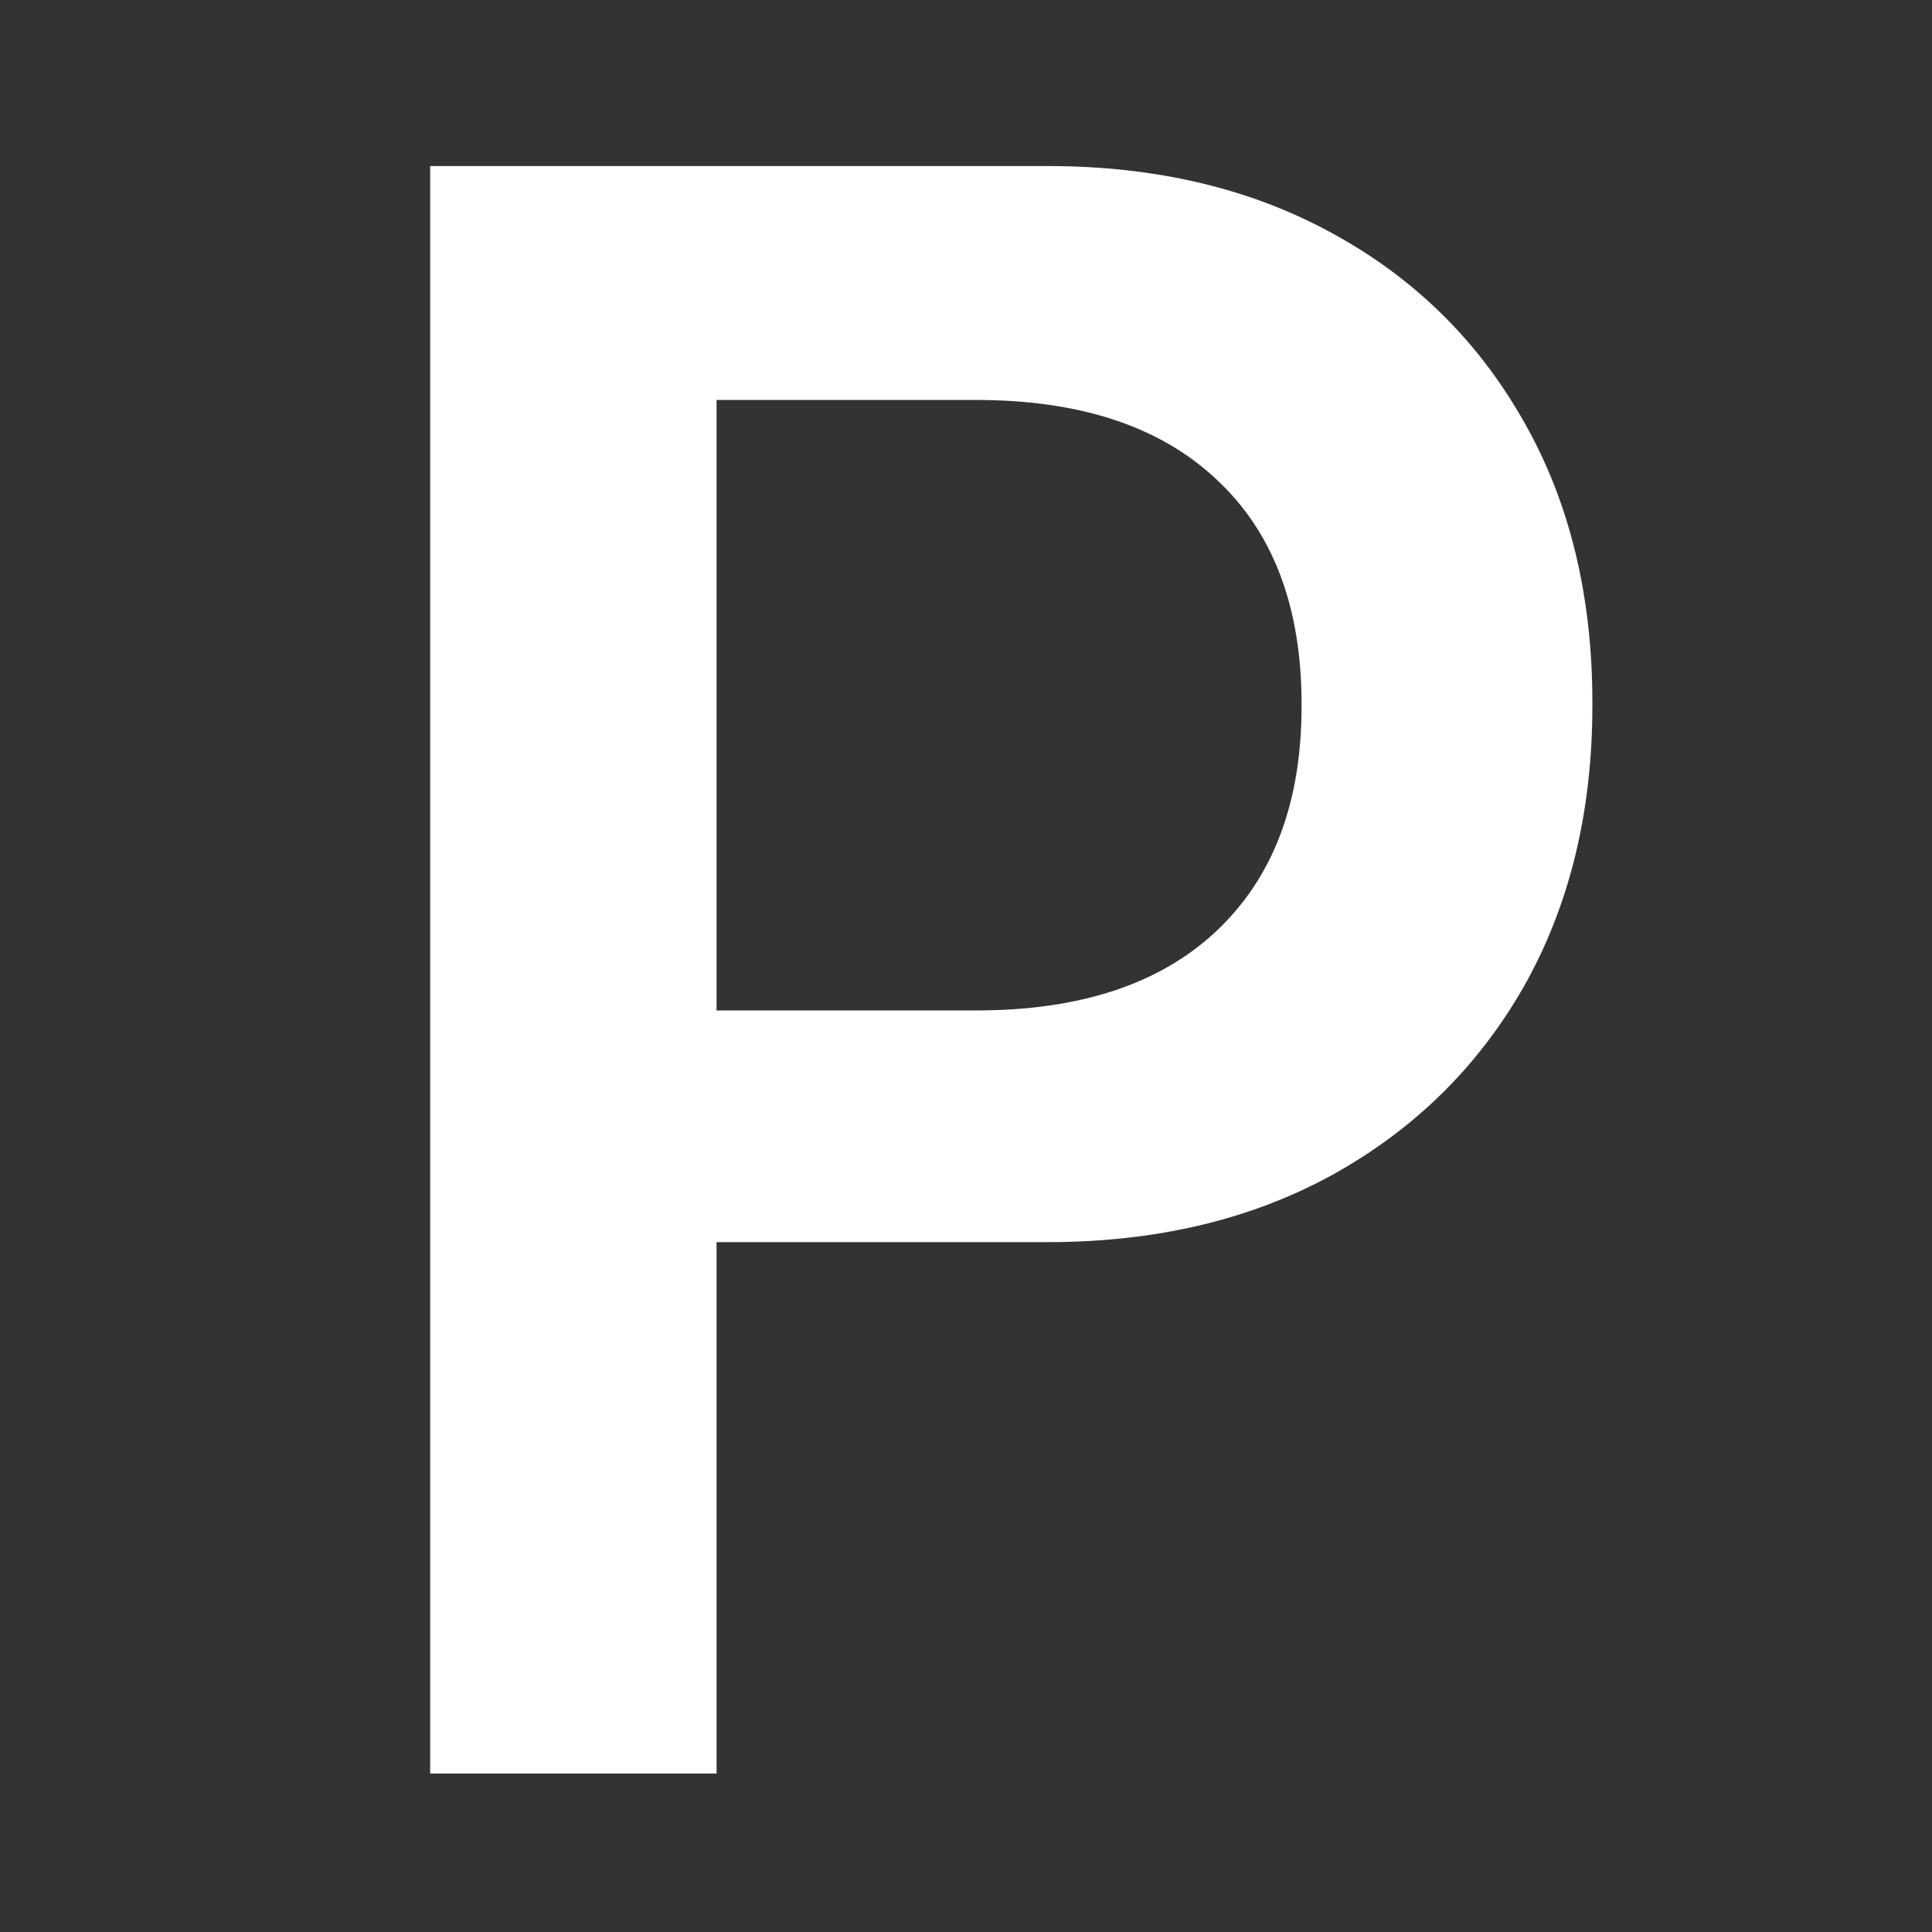 <svg width="256" height="256" viewBox="0 0 256 256"><rect x="0" y="0" width="256" height="256" fill="#333333" stroke="none"/><path fill="#fff" d="M75.974 164.59H138.78C153.097 164.59 165.648 161.638 176.435 155.734C187.319 149.731 195.801 141.416 201.881 130.788C207.96 120.062 211 107.613 211 93.443V93.148C211 78.879 207.96 66.43 201.881 55.803C195.801 45.076 187.319 36.761 176.435 30.857C165.648 24.952 153.097 22 138.78 22H75.974V52.998H129.367C143.095 52.998 153.685 56.491 161.138 63.478C168.688 70.465 172.463 80.404 172.463 93.295V93.59C172.463 106.383 168.688 116.322 161.138 123.407C153.685 130.394 143.095 133.888 129.367 133.888H75.974V164.59ZM57 235H94.948V22H57V235Z"/></svg>